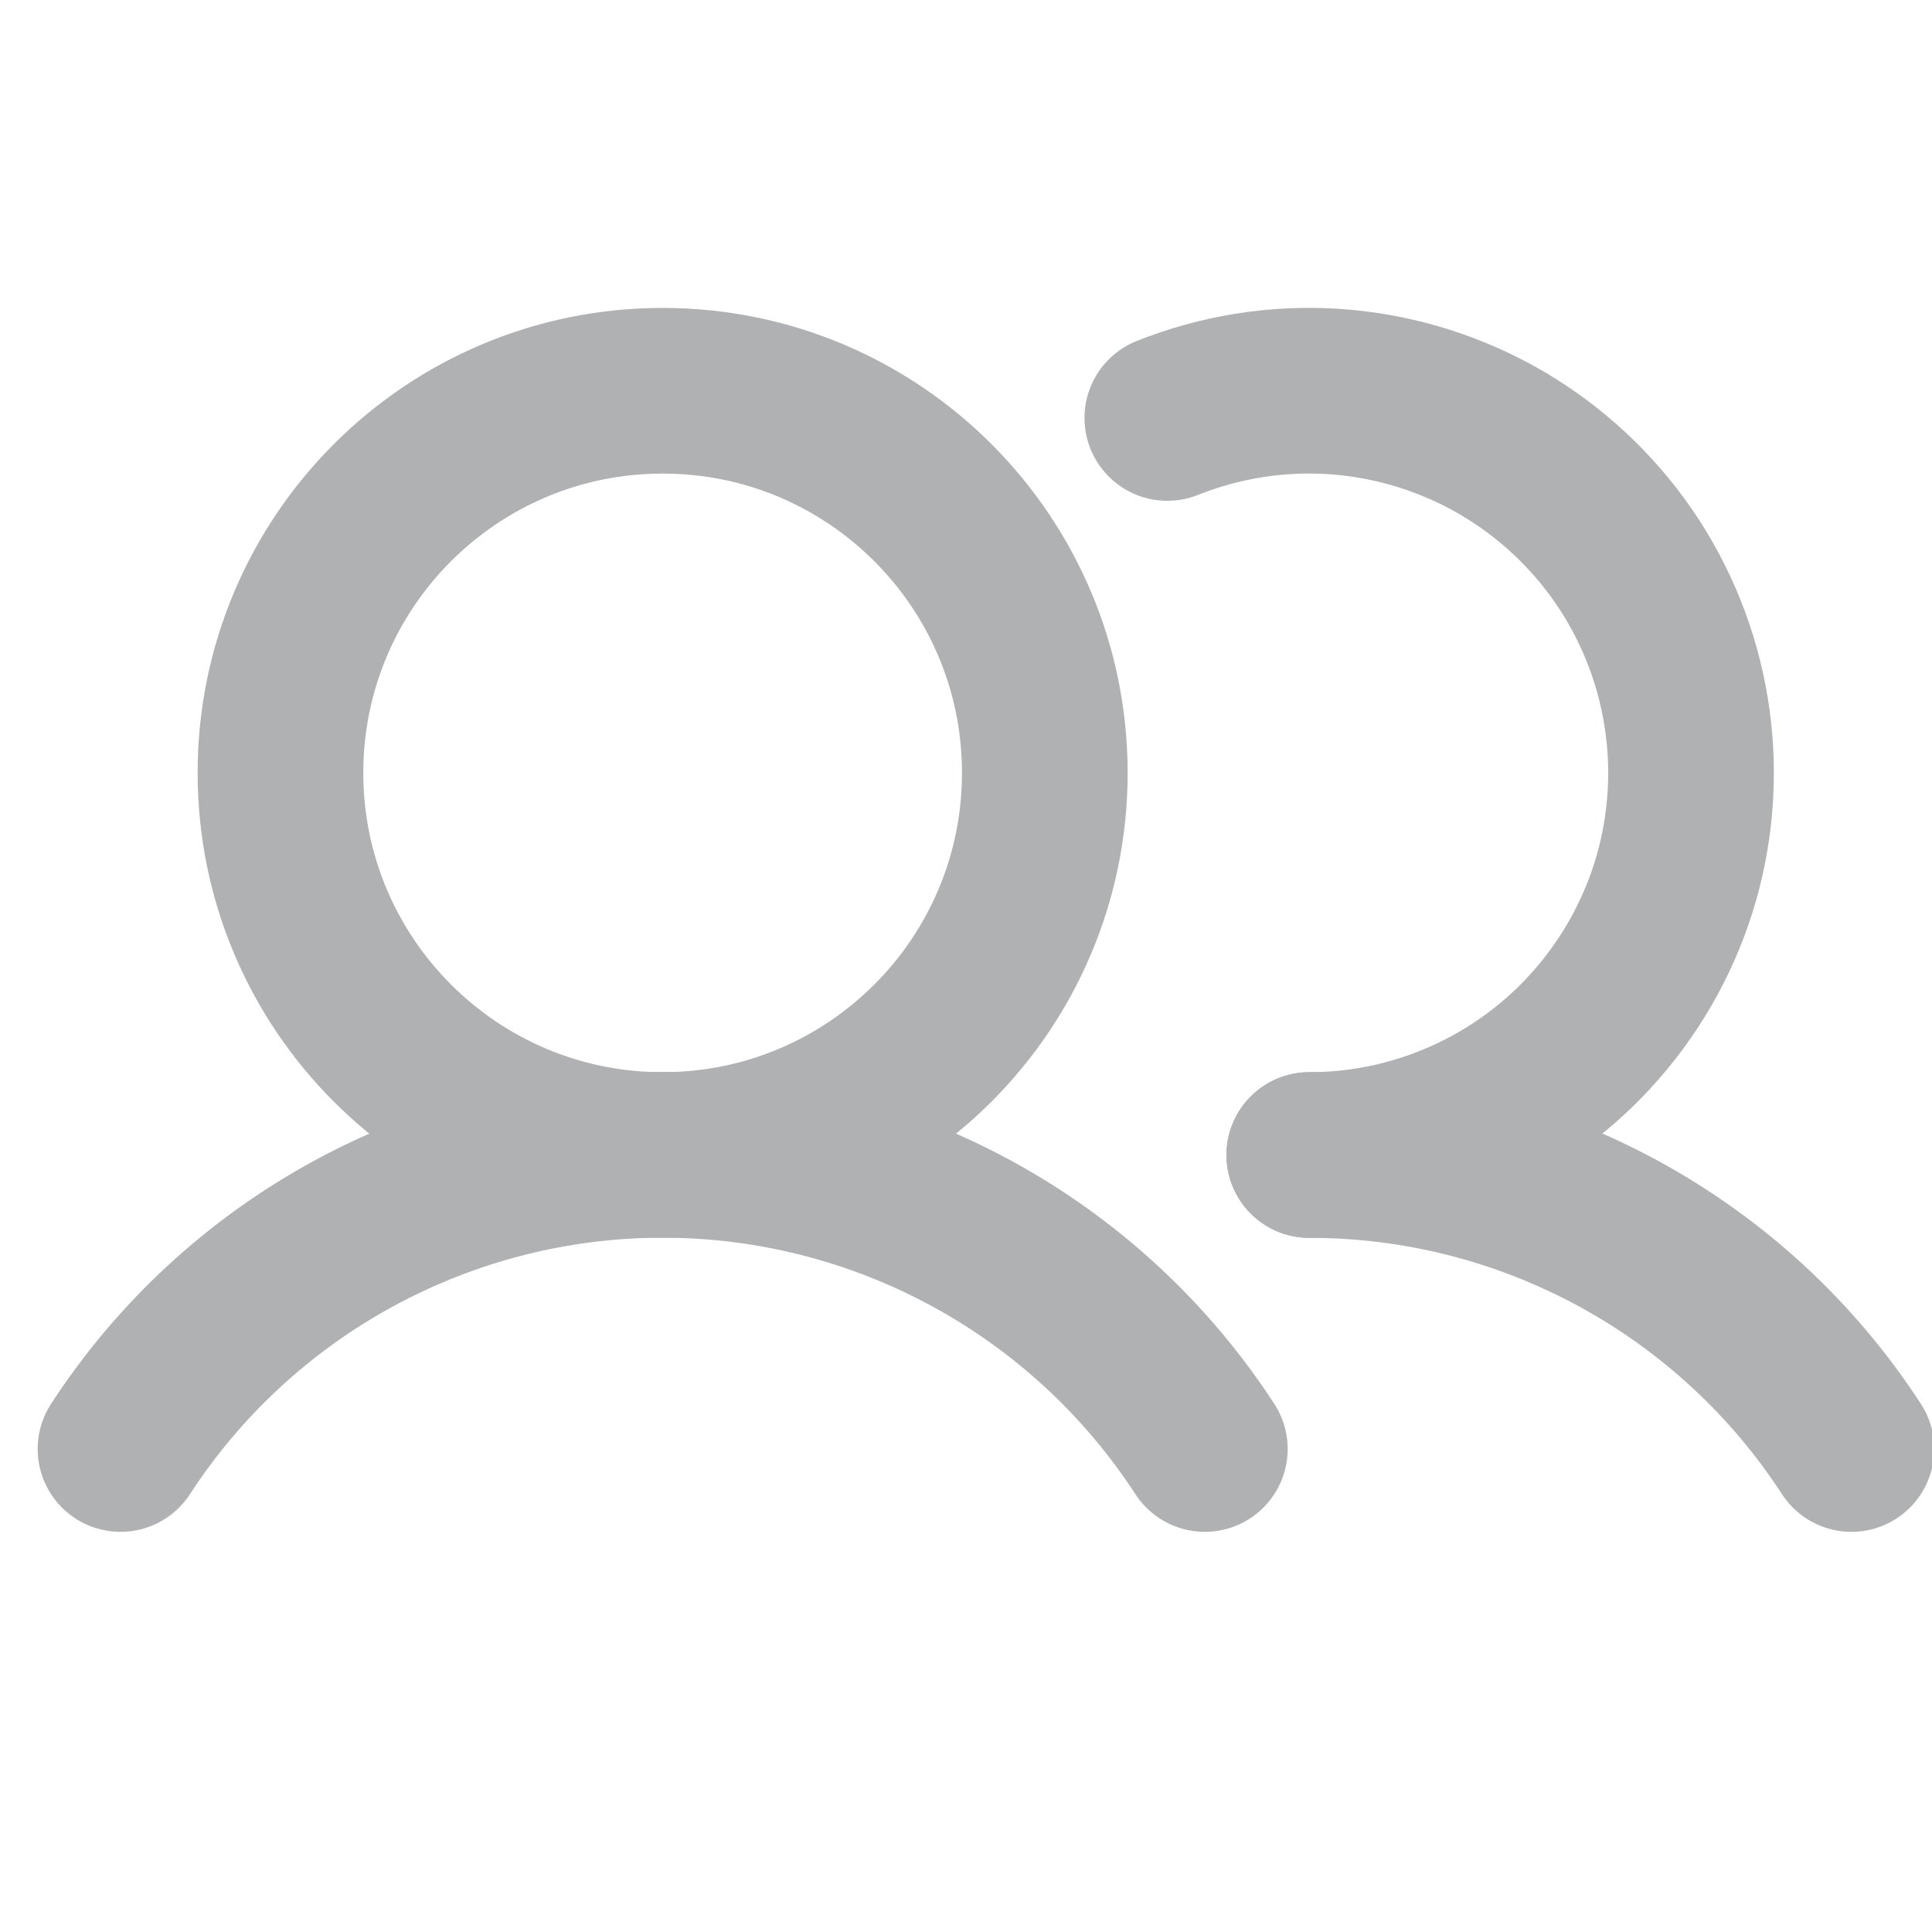 <svg width="24" height="24" viewBox="0 0 24 24" fill="none" xmlns="http://www.w3.org/2000/svg">
<g clip-path="url(#clip0_8145_31033)">
<path d="M8.232 14.348C10.854 14.348 12.979 12.223 12.979 9.601C12.979 6.979 10.854 4.854 8.232 4.854C5.61 4.854 3.484 6.979 3.484 9.601C3.484 12.223 5.61 14.348 8.232 14.348Z" stroke="#B0B1B3" stroke-width="2.058" stroke-linecap="round" stroke-linejoin="round"/>
<path d="M1.497 18C2.227 16.878 3.225 15.957 4.401 15.319C5.577 14.681 6.894 14.346 8.232 14.346C9.57 14.346 10.887 14.681 12.063 15.319C13.239 15.957 14.237 16.878 14.967 18" stroke="#B0B1B3" stroke-width="2.058" stroke-linecap="round" stroke-linejoin="round"/>
<path d="M16.265 14.348C17.603 14.347 18.92 14.681 20.096 15.319C21.272 15.957 22.27 16.878 22.999 18" stroke="#B0B1B3" stroke-width="2.058" stroke-linecap="round" stroke-linejoin="round"/>
<path d="M14.501 5.192C15.15 4.933 15.849 4.82 16.547 4.862C17.245 4.905 17.924 5.101 18.538 5.436C19.151 5.772 19.683 6.239 20.095 6.803C20.507 7.368 20.789 8.017 20.921 8.704C21.053 9.39 21.032 10.097 20.86 10.775C20.687 11.452 20.366 12.083 19.921 12.622C19.477 13.162 18.918 13.596 18.286 13.894C17.653 14.193 16.963 14.348 16.264 14.348" stroke="#B0B1B3" stroke-width="2.058" stroke-linecap="round" stroke-linejoin="round"/>
</g>
<defs>
<clipPath id="clip0_8145_31033">
<rect width="24" height="24" fill="white"/>
</clipPath>
</defs>
</svg>
